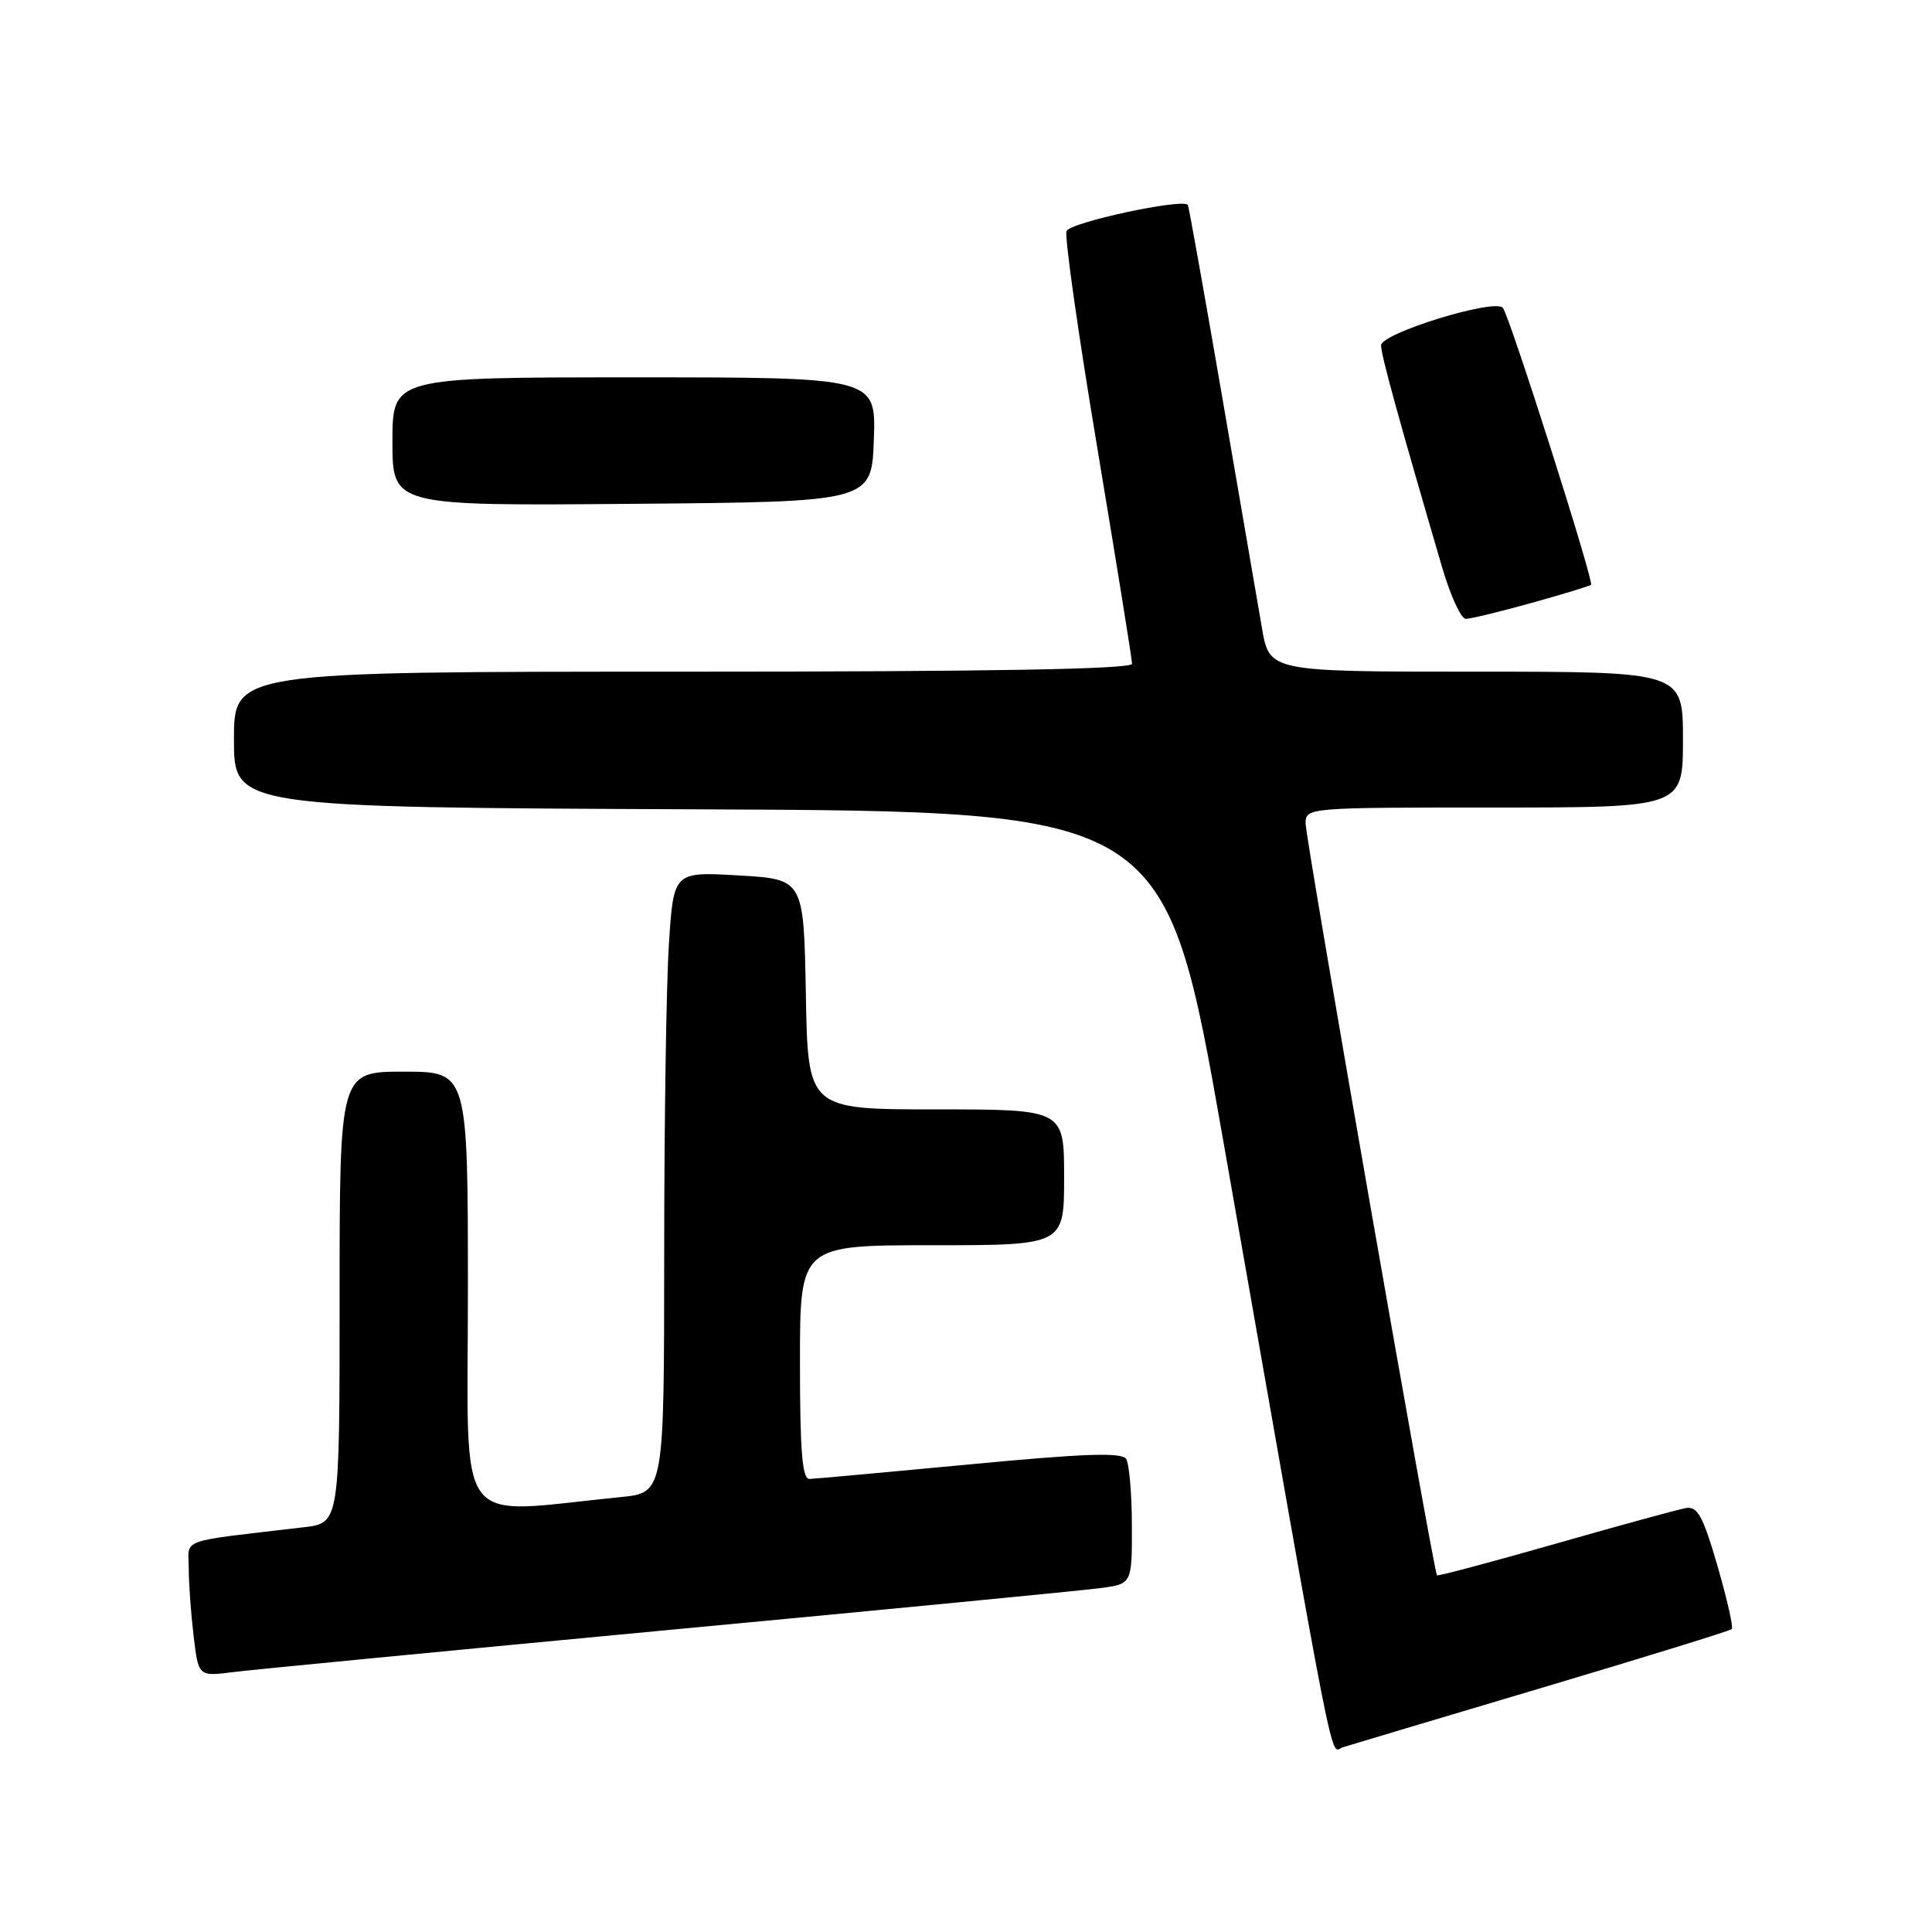 <?xml version="1.0" encoding="UTF-8" standalone="no"?>
<!DOCTYPE svg PUBLIC "-//W3C//DTD SVG 1.1//EN" "http://www.w3.org/Graphics/SVG/1.1/DTD/svg11.dtd" >
<svg xmlns="http://www.w3.org/2000/svg" xmlns:xlink="http://www.w3.org/1999/xlink" version="1.1" viewBox="0 0 256 256">
 <g >
 <path fill="currentColor"
d=" M 204.28 223.65 C 217.90 219.60 229.24 216.09 229.47 215.86 C 229.70 215.63 228.84 211.86 227.57 207.47 C 225.64 200.85 224.93 199.56 223.37 199.83 C 222.34 200.01 214.56 202.14 206.07 204.57 C 197.58 206.99 190.54 208.87 190.41 208.74 C 189.96 208.28 173.00 111.21 173.00 109.11 C 173.00 107.02 173.23 107.00 198.00 107.00 C 223.00 107.00 223.00 107.00 223.00 98.00 C 223.00 89.00 223.00 89.00 195.61 89.00 C 168.21 89.00 168.21 89.00 167.22 83.25 C 166.68 80.09 164.30 66.25 161.93 52.50 C 159.56 38.75 157.52 27.35 157.40 27.16 C 156.76 26.24 141.76 29.47 141.32 30.62 C 141.04 31.34 142.88 44.30 145.41 59.42 C 147.93 74.53 150.00 87.37 150.00 87.95 C 150.00 88.67 131.37 89.00 90.50 89.00 C 31.00 89.00 31.00 89.00 31.00 97.99 C 31.00 106.98 31.00 106.98 92.71 107.24 C 154.42 107.50 154.42 107.50 162.06 151.00 C 177.39 238.28 176.17 232.08 177.91 231.53 C 178.78 231.25 190.65 227.71 204.28 223.65 Z  M 88.50 215.99 C 117.65 213.25 143.41 210.75 145.75 210.44 C 150.00 209.88 150.00 209.88 149.98 202.19 C 149.98 197.96 149.63 193.97 149.22 193.32 C 148.65 192.42 143.70 192.59 128.48 194.04 C 117.49 195.08 107.94 195.95 107.25 195.97 C 106.30 195.99 106.00 192.25 106.00 180.50 C 106.00 165.00 106.00 165.00 123.50 165.00 C 141.00 165.00 141.00 165.00 141.00 156.00 C 141.00 147.00 141.00 147.00 124.03 147.00 C 107.05 147.00 107.05 147.00 106.78 131.75 C 106.50 116.50 106.50 116.50 97.88 116.00 C 89.26 115.50 89.26 115.50 88.64 125.00 C 88.29 130.22 88.01 148.74 88.01 166.15 C 88.00 197.80 88.00 197.80 82.25 198.37 C 59.87 200.59 62.00 203.46 62.00 171.10 C 62.00 142.00 62.00 142.00 53.50 142.00 C 45.00 142.00 45.00 142.00 45.00 171.91 C 45.00 201.81 45.00 201.81 40.25 202.37 C 23.34 204.36 25.00 203.77 25.01 207.84 C 25.01 209.85 25.31 213.90 25.66 216.82 C 26.30 222.15 26.30 222.15 30.90 221.56 C 33.43 221.24 59.35 218.74 88.50 215.99 Z  M 202.94 79.89 C 207.10 78.73 210.64 77.65 210.82 77.49 C 211.25 77.09 199.97 41.69 199.13 40.78 C 197.98 39.54 183.00 44.16 183.00 45.76 C 183.00 47.06 185.20 55.04 191.11 75.25 C 192.20 78.96 193.60 82.00 194.23 82.00 C 194.86 82.00 198.78 81.05 202.94 79.89 Z  M 115.79 58.25 C 116.08 50.00 116.08 50.00 84.04 50.00 C 52.00 50.00 52.00 50.00 52.00 58.51 C 52.00 67.03 52.00 67.03 83.75 66.76 C 115.50 66.50 115.50 66.50 115.79 58.25 Z "/>
</g>
</svg>